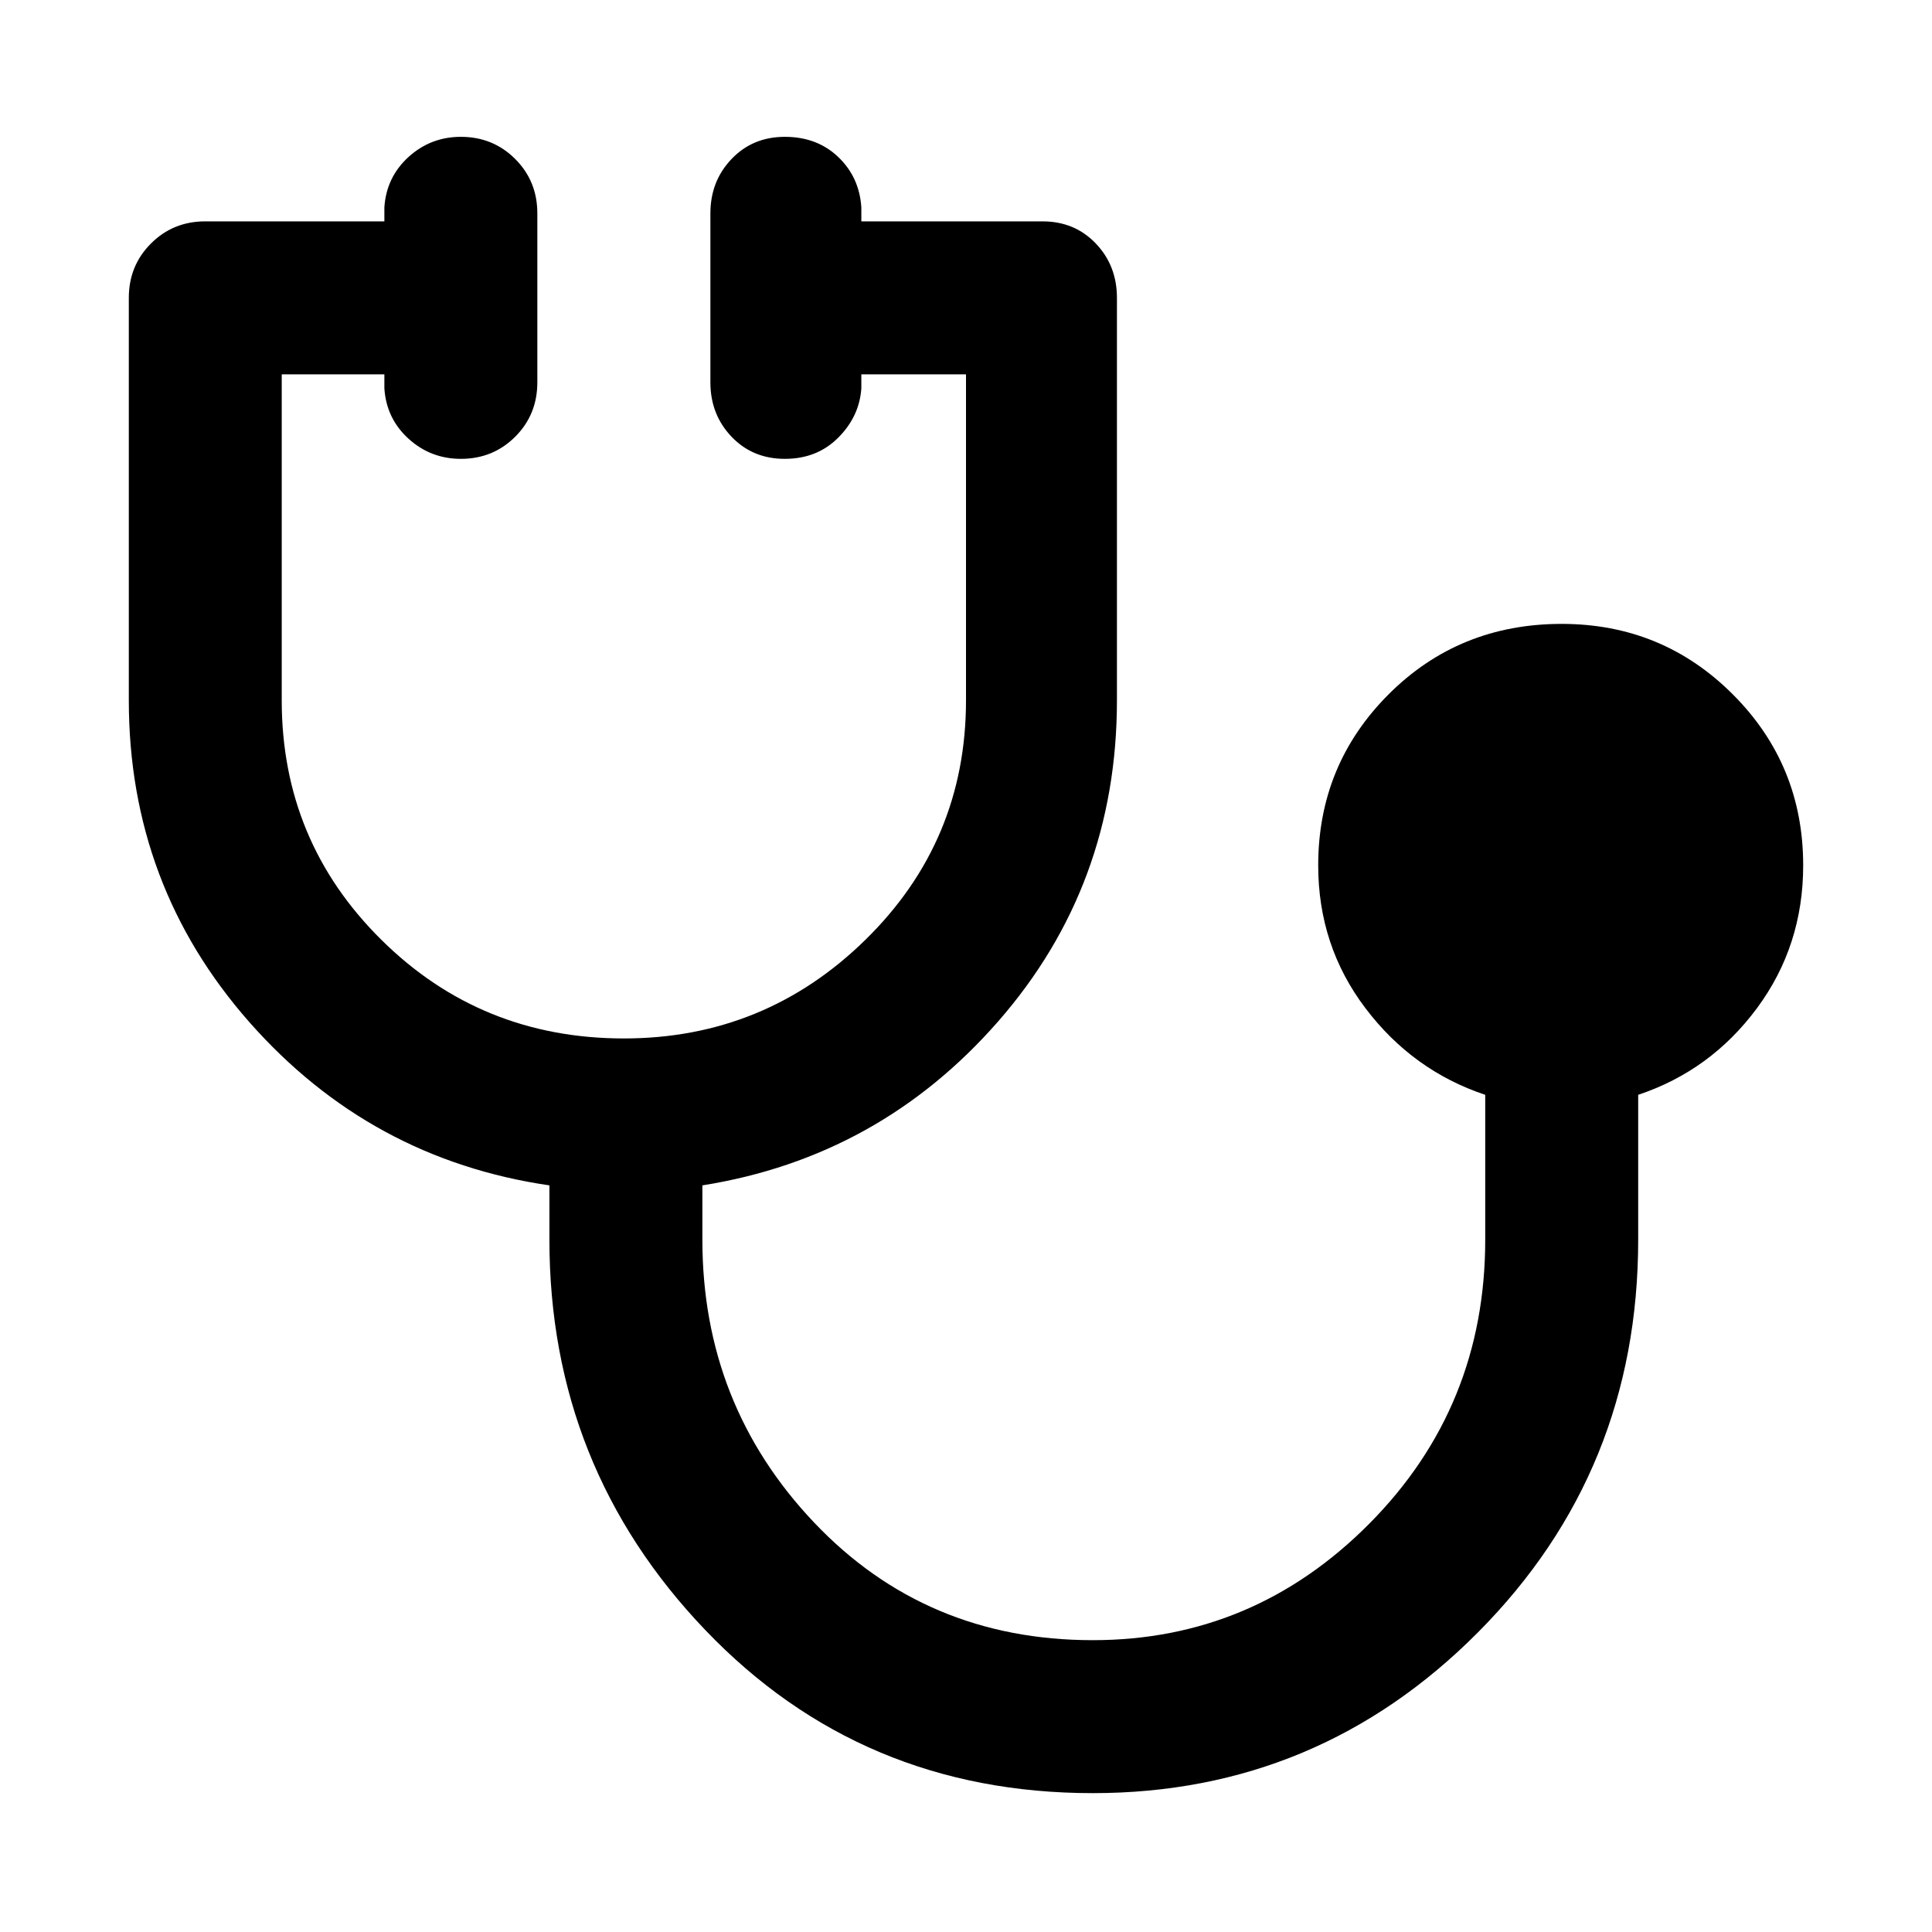 <svg xmlns="http://www.w3.org/2000/svg" height="40" width="40"><path d="M22.625 37.125q-4.792 0-8.021-3.375-3.229-3.375-3.229-8.083v-1.125Q7.667 24 5.167 21.167q-2.5-2.834-2.5-6.667V6.167q0-.667.458-1.125.458-.459 1.125-.459h3.708v-.291q.042-.625.5-1.042.459-.417 1.084-.417.666 0 1.125.459.458.458.458 1.125v3.5q0 .666-.458 1.125-.459.458-1.125.458-.625 0-1.084-.417-.458-.416-.5-1.041V7.75H5.833v6.75q0 2.917 2.063 4.958Q9.958 21.5 12.917 21.5q2.916 0 5-2.042Q20 17.417 20 14.5V7.75h-2.167v.292q-.041.583-.479 1.02-.437.438-1.104.438t-1.104-.458q-.438-.459-.438-1.125v-3.5q0-.667.438-1.125.437-.459 1.104-.459t1.104.417q.438.417.479 1.042v.291h3.75q.667 0 1.105.459.437.458.437 1.125V14.5q0 3.833-2.458 6.646-2.459 2.812-6.125 3.396v1.125q0 3.416 2.312 5.854 2.313 2.437 5.771 2.437 3.333 0 5.729-2.416 2.396-2.417 2.396-5.875v-3q-1.5-.5-2.479-1.792-.979-1.292-.979-2.958 0-2.084 1.458-3.542 1.458-1.458 3.583-1.458 2.084 0 3.542 1.458 1.458 1.458 1.458 3.542 0 1.666-.958 2.958-.958 1.292-2.458 1.792v3q0 4.791-3.313 8.125-3.312 3.333-7.979 3.333Z"/></svg>